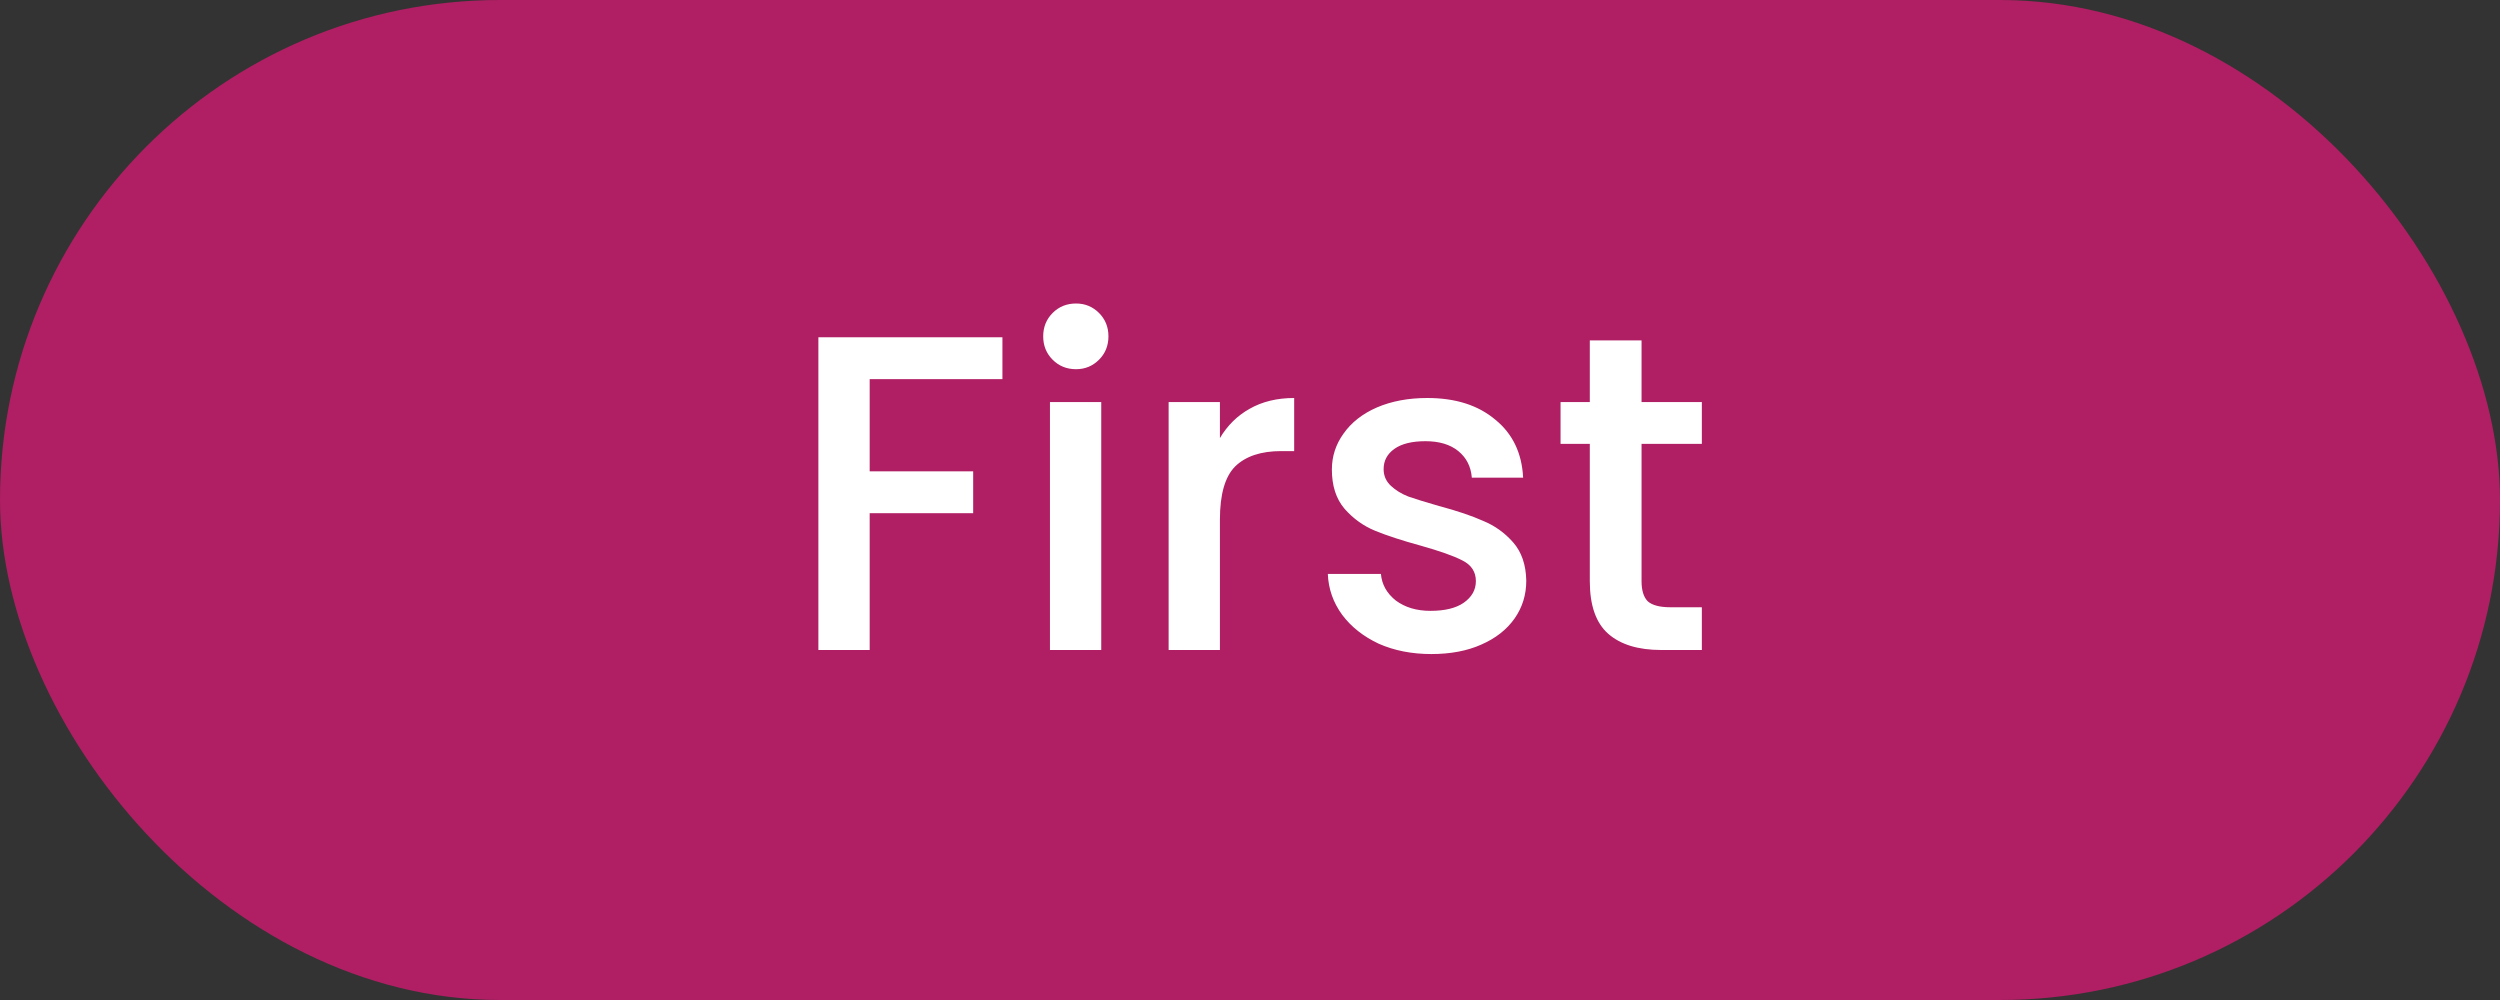 <svg width="100" height="40" viewBox="0 0 100 40" fill="none" xmlns="http://www.w3.org/2000/svg">
<rect x="0" y="0" width="100" height="40" fill="#333333" stroke="none"/>
<rect width="100" height="40" rx="20" fill="#B01E63"/>
<path d="M40.097 13.49V15.164H34.787V18.854H38.927V20.528H34.787V26H32.735V13.49H40.097ZM43.042 14.768C42.67 14.768 42.358 14.642 42.106 14.39C41.854 14.138 41.728 13.826 41.728 13.454C41.728 13.082 41.854 12.77 42.106 12.518C42.358 12.266 42.67 12.14 43.042 12.14C43.402 12.14 43.708 12.266 43.96 12.518C44.212 12.77 44.338 13.082 44.338 13.454C44.338 13.826 44.212 14.138 43.96 14.39C43.708 14.642 43.402 14.768 43.042 14.768ZM44.05 16.082V26H41.998V16.082H44.05ZM48.797 17.522C49.096 17.018 49.492 16.628 49.984 16.352C50.489 16.064 51.083 15.92 51.767 15.92V18.044H51.245C50.441 18.044 49.828 18.248 49.408 18.656C49.001 19.064 48.797 19.772 48.797 20.78V26H46.745V16.082H48.797V17.522ZM57.253 26.162C56.473 26.162 55.771 26.024 55.147 25.748C54.535 25.46 54.049 25.076 53.689 24.596C53.329 24.104 53.137 23.558 53.113 22.958H55.237C55.273 23.378 55.471 23.732 55.831 24.02C56.203 24.296 56.665 24.434 57.217 24.434C57.793 24.434 58.237 24.326 58.549 24.11C58.873 23.882 59.035 23.594 59.035 23.246C59.035 22.874 58.855 22.598 58.495 22.418C58.147 22.238 57.589 22.04 56.821 21.824C56.077 21.62 55.471 21.422 55.003 21.23C54.535 21.038 54.127 20.744 53.779 20.348C53.443 19.952 53.275 19.43 53.275 18.782C53.275 18.254 53.431 17.774 53.743 17.342C54.055 16.898 54.499 16.55 55.075 16.298C55.663 16.046 56.335 15.92 57.091 15.92C58.219 15.92 59.125 16.208 59.809 16.784C60.505 17.348 60.877 18.122 60.925 19.106H58.873C58.837 18.662 58.657 18.308 58.333 18.044C58.009 17.78 57.571 17.648 57.019 17.648C56.479 17.648 56.065 17.75 55.777 17.954C55.489 18.158 55.345 18.428 55.345 18.764C55.345 19.028 55.441 19.25 55.633 19.43C55.825 19.61 56.059 19.754 56.335 19.862C56.611 19.958 57.019 20.084 57.559 20.24C58.279 20.432 58.867 20.63 59.323 20.834C59.791 21.026 60.193 21.314 60.529 21.698C60.865 22.082 61.039 22.592 61.051 23.228C61.051 23.792 60.895 24.296 60.583 24.74C60.271 25.184 59.827 25.532 59.251 25.784C58.687 26.036 58.021 26.162 57.253 26.162ZM65.662 17.756V23.246C65.662 23.618 65.746 23.888 65.914 24.056C66.094 24.212 66.394 24.29 66.814 24.29H68.074V26H66.454C65.53 26 64.822 25.784 64.33 25.352C63.838 24.92 63.592 24.218 63.592 23.246V17.756H62.422V16.082H63.592V13.616H65.662V16.082H68.074V17.756H65.662Z" fill="white"/>
</svg>
